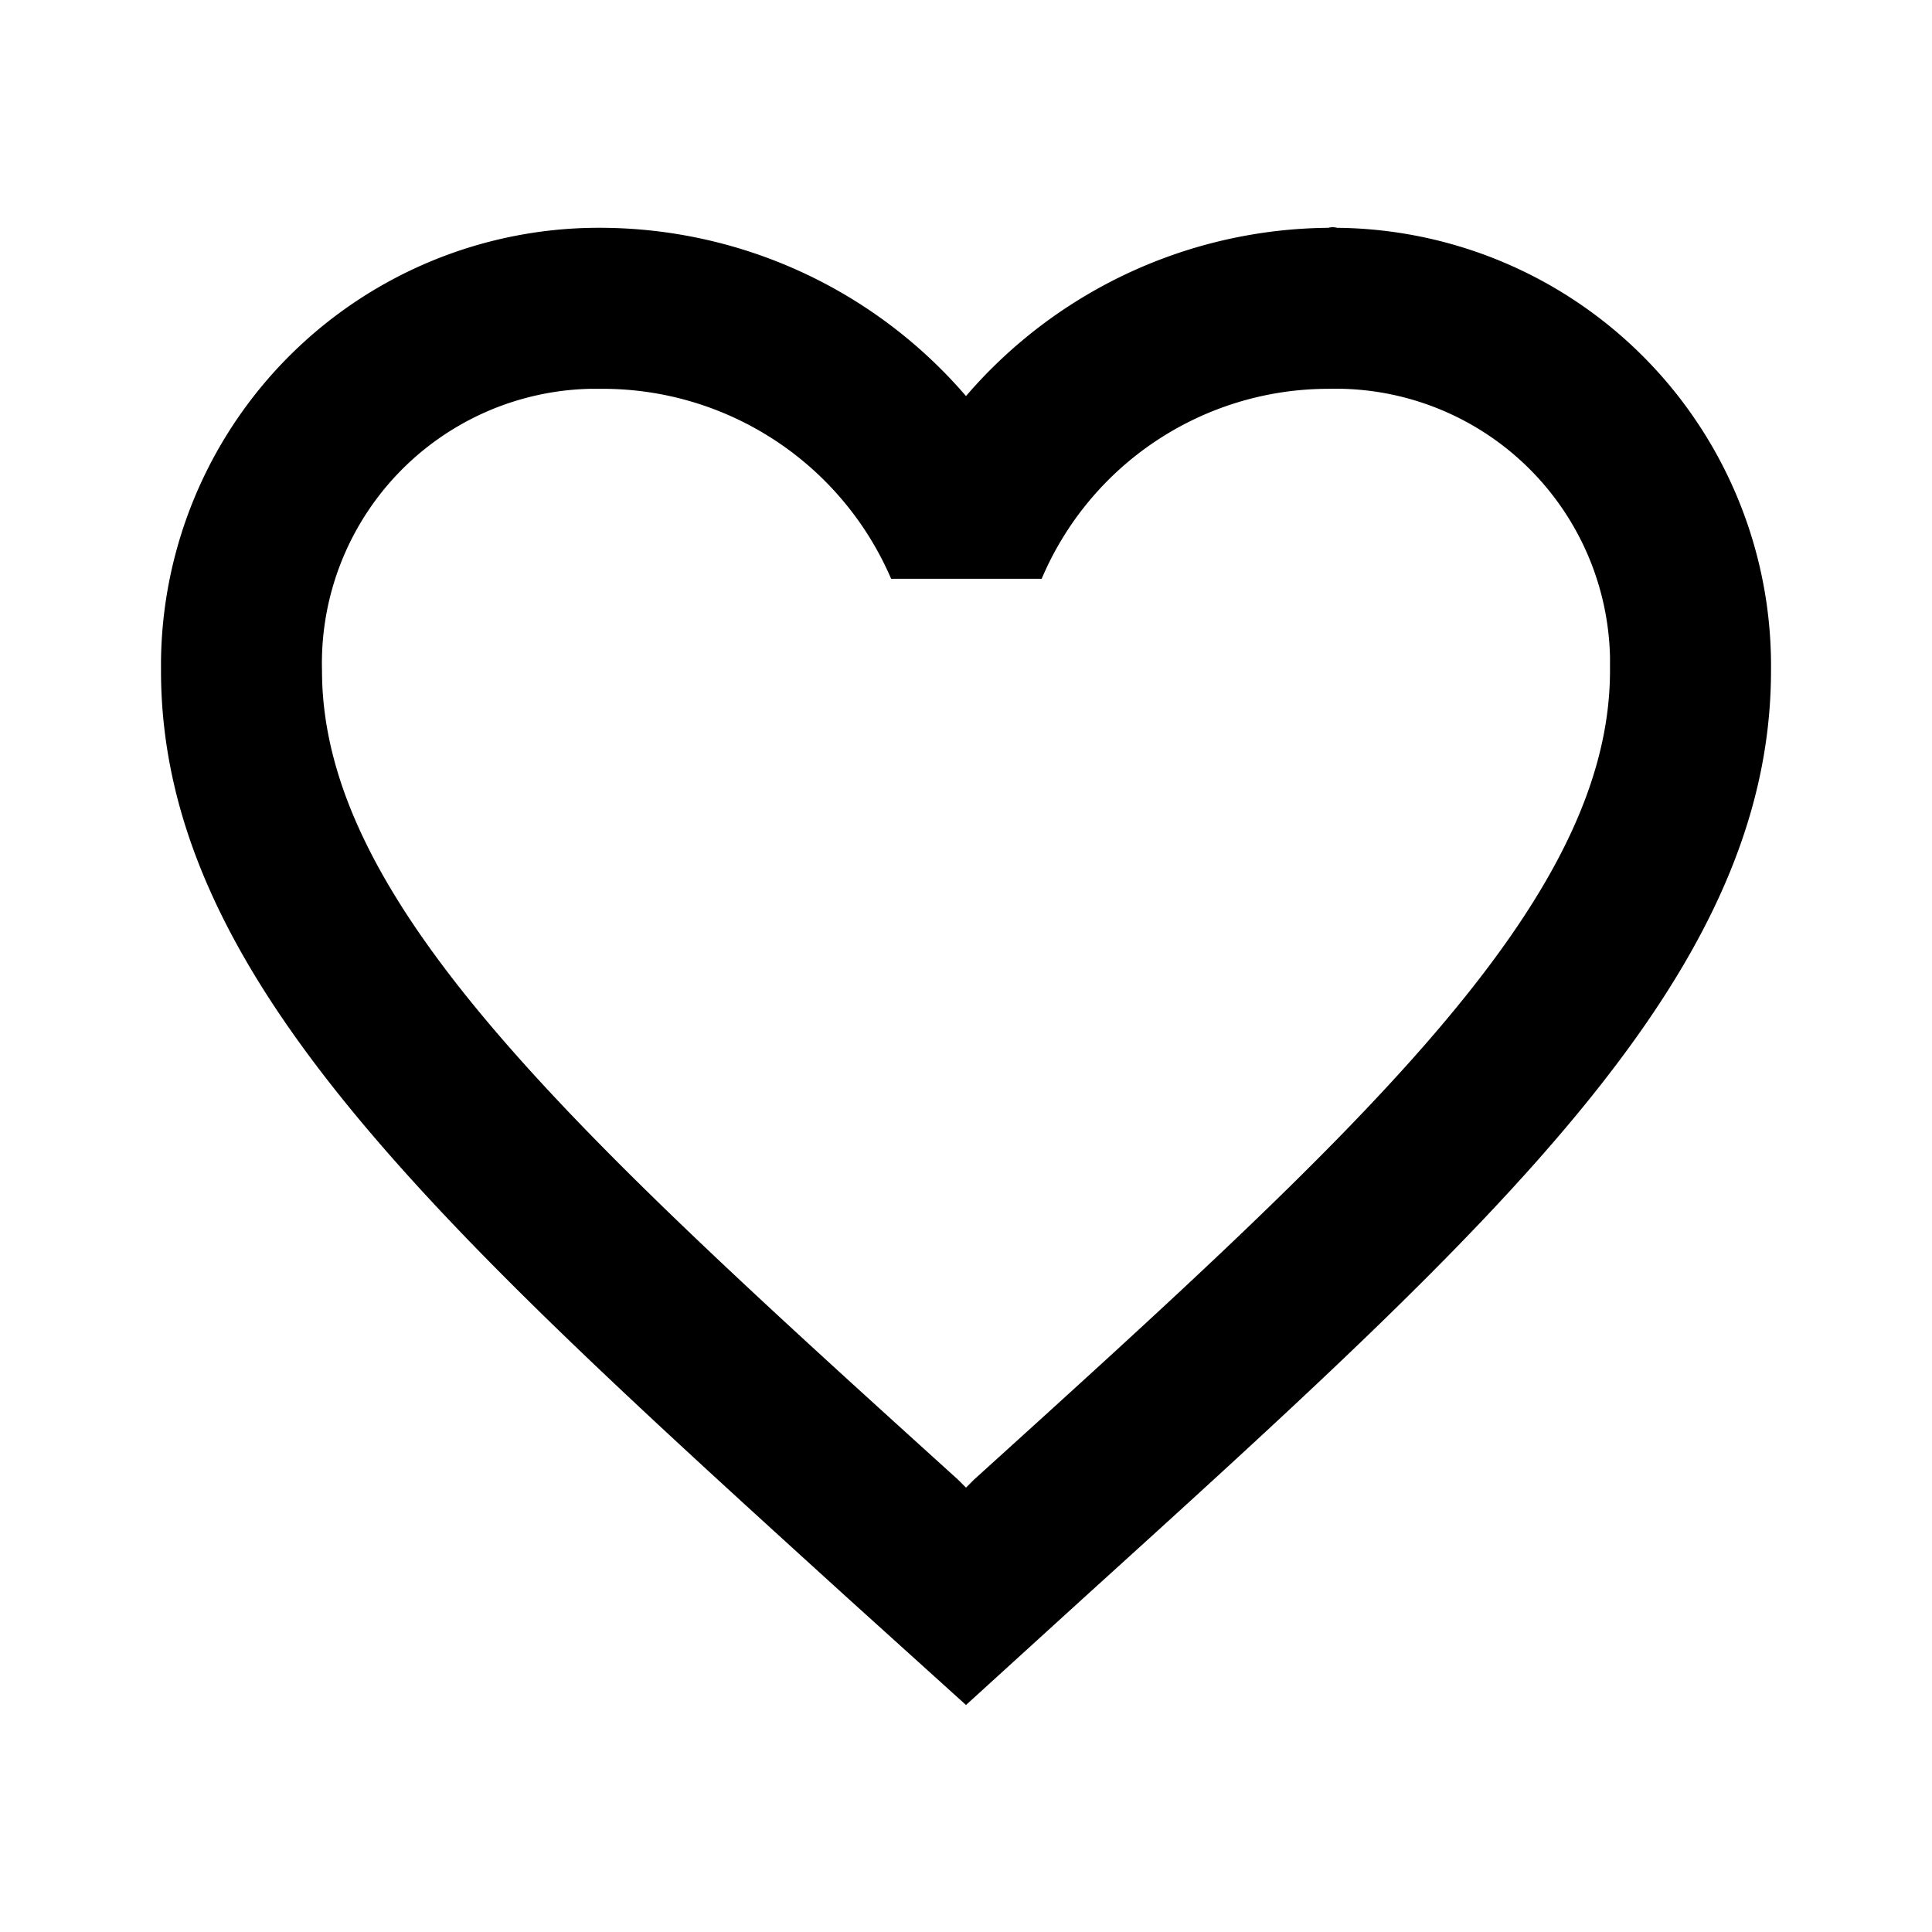 <svg xmlns="http://www.w3.org/2000/svg" viewBox="0 0 24 24">
  <title>svg_heart_outline</title>
  <g id="bg">
    <path id="Path_264" data-name="Path 264" d="M0,0H24V24H0Z" style="fill: none"/>
  </g>
  <g id="icon">
    <path id="Path_265" data-name="Path 265" d="M16.5,2.83A6,6,0,0,0,12,4.92,6,6,0,0,0,7.5,2.83,5.44,5.44,0,0,0,2,8.22v.11c0,3.78,3.4,6.86,8.55,11.54L12,21.18l1.45-1.32C18.6,15.19,22,12.11,22,8.33a5.44,5.44,0,0,0-5.39-5.5A.21.21,0,0,0,16.5,2.83ZM12.1,18.38l-.1.1-.1-.1C7.14,14.07,4,11.22,4,8.33a3.41,3.41,0,0,1,3.33-3.5H7.5a3.9,3.9,0,0,1,3.57,2.36h1.87A3.87,3.87,0,0,1,16.5,4.83,3.41,3.41,0,0,1,20,8.16v.17C20,11.22,16.86,14.07,12.1,18.38Z"/>
  </g>
</svg>
